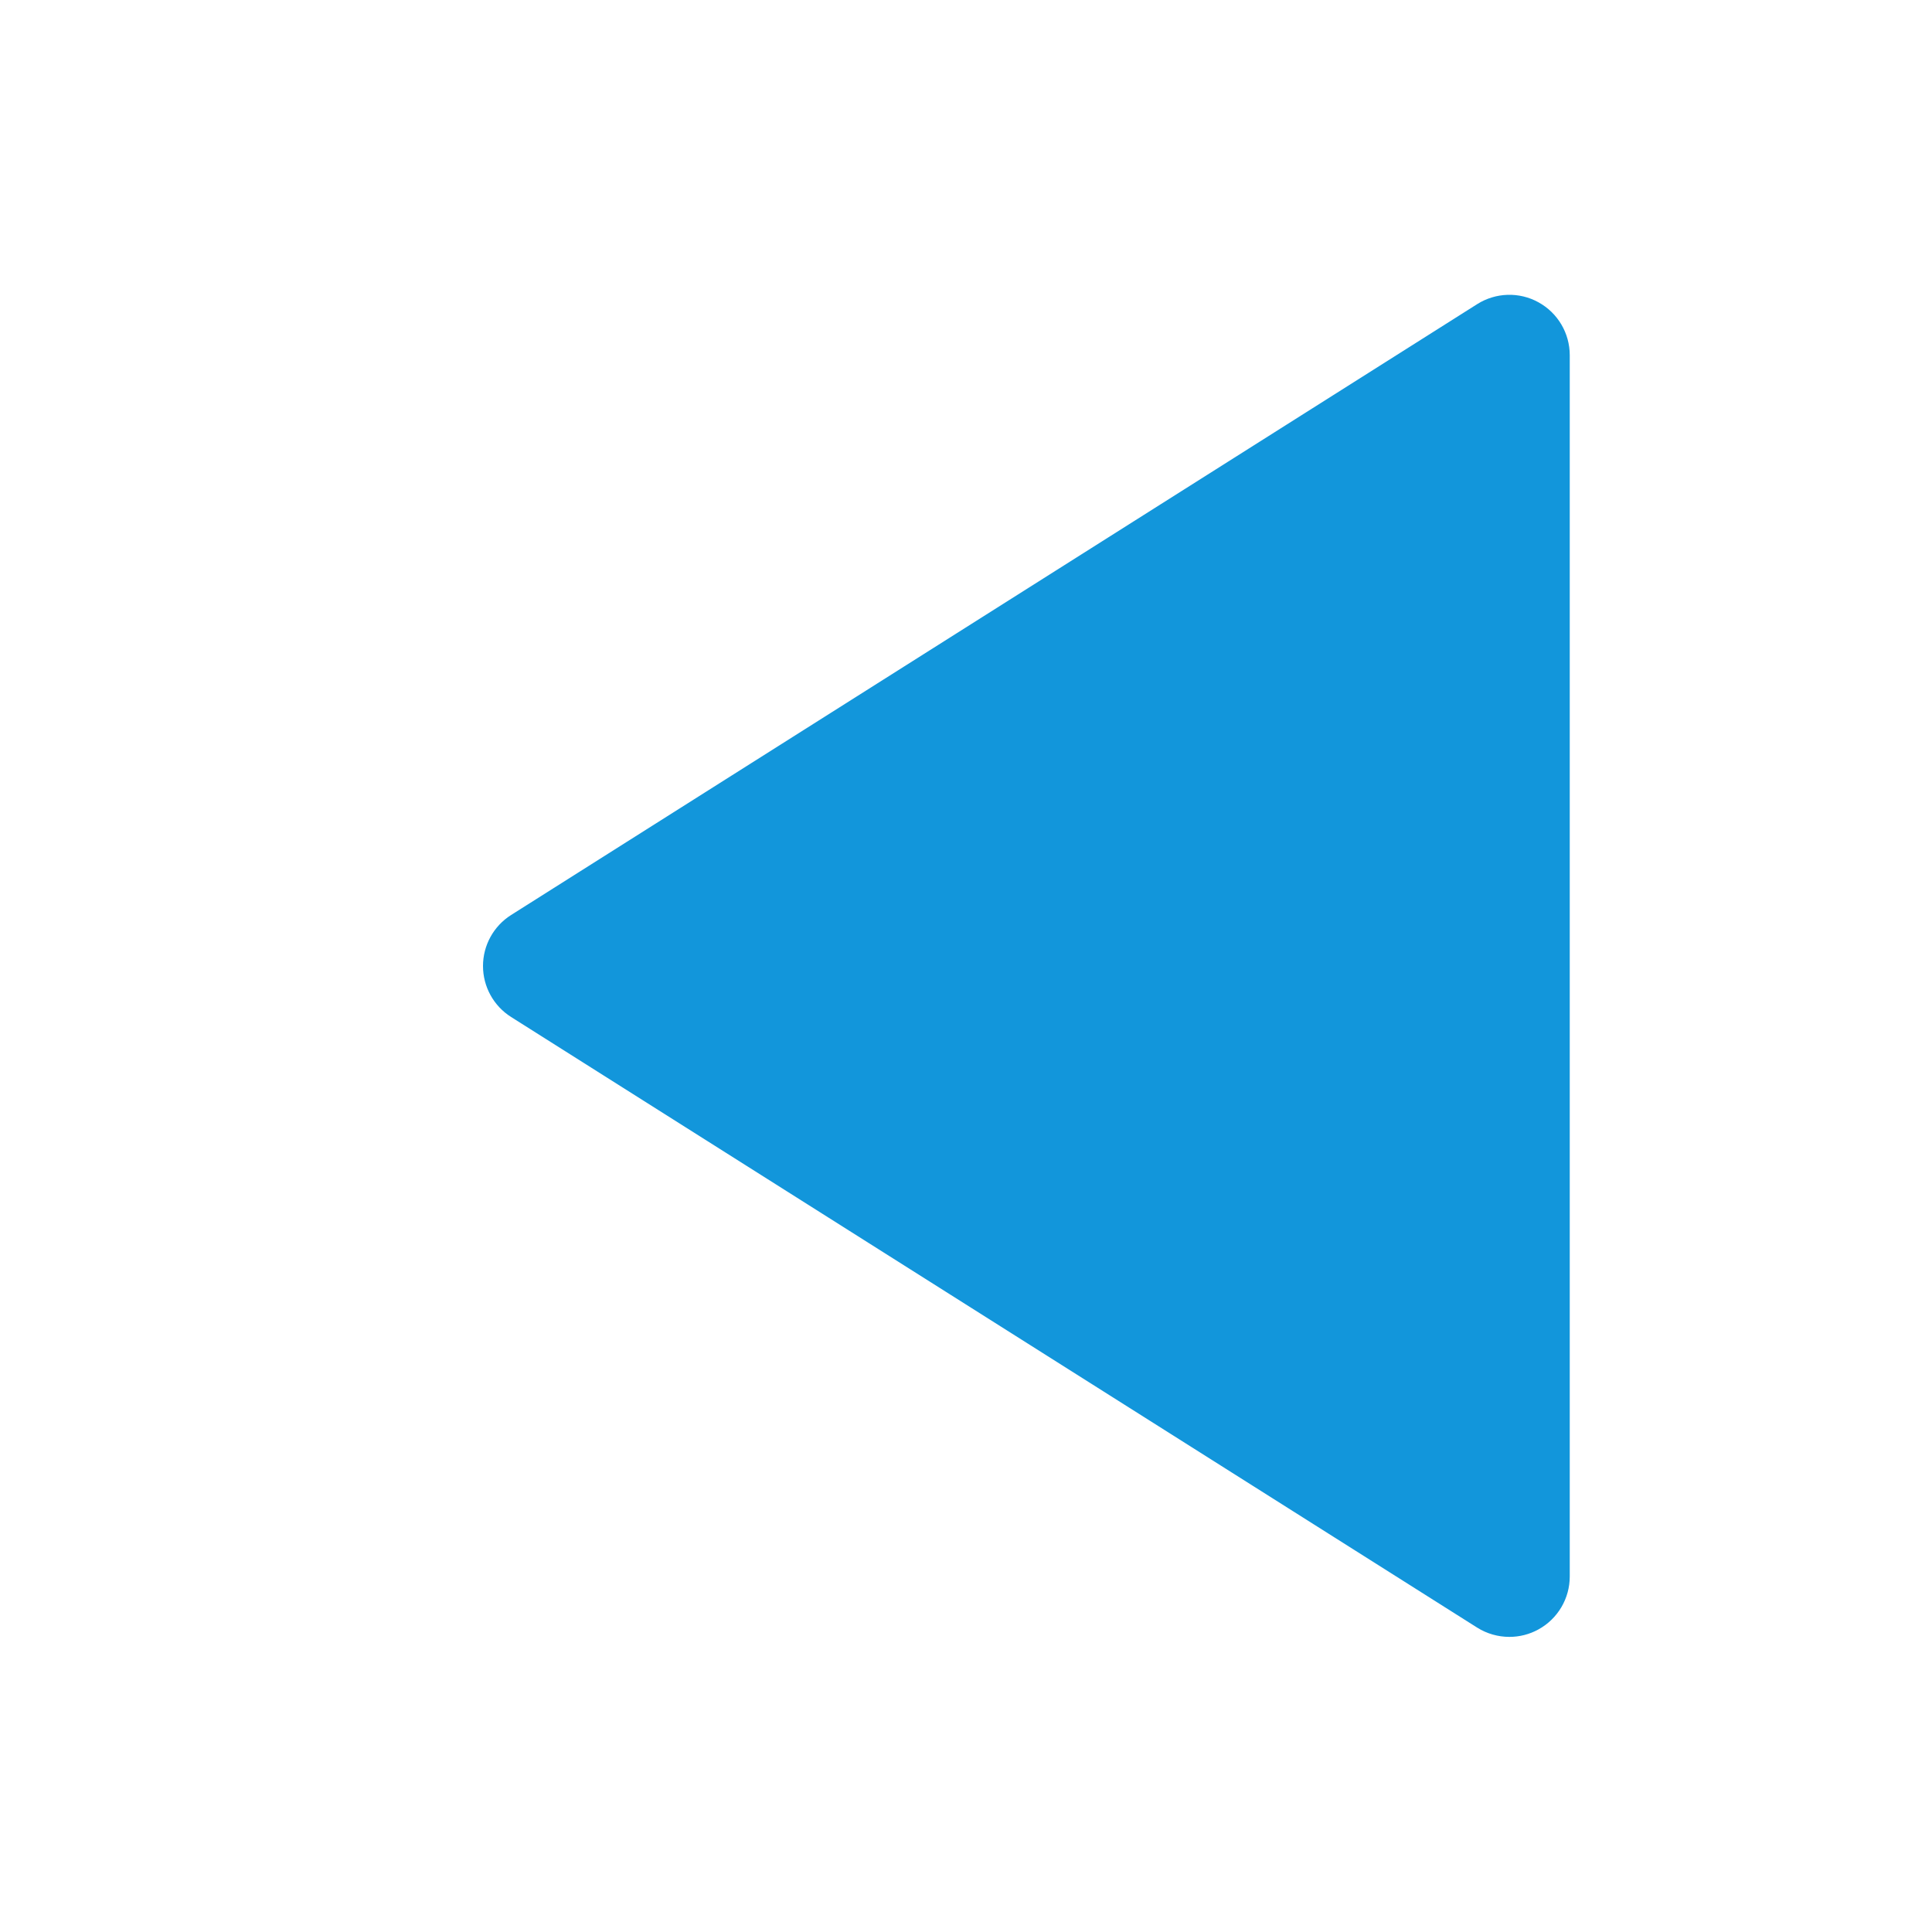 <svg t="1587803125673" class="icon" viewBox="0 0 1024 1024" version="1.1" xmlns="http://www.w3.org/2000/svg" p-id="3730" width="200" height="200"><path d="M270.912 484.96l512-323.744C792.768 154.976 805.248 154.592 815.424 160.224 825.664 165.856 832 176.608 832 188.256l0 647.328c0 11.648-6.336 22.4-16.576 28.032-4.8 2.656-10.112 3.968-15.424 3.968-5.952 0-11.904-1.664-17.088-4.928l-512-323.616C261.632 533.184 256 522.976 256 512 256 501.024 261.632 490.816 270.912 484.96z" p-id="3731" fill="#1296db"></path></svg>
